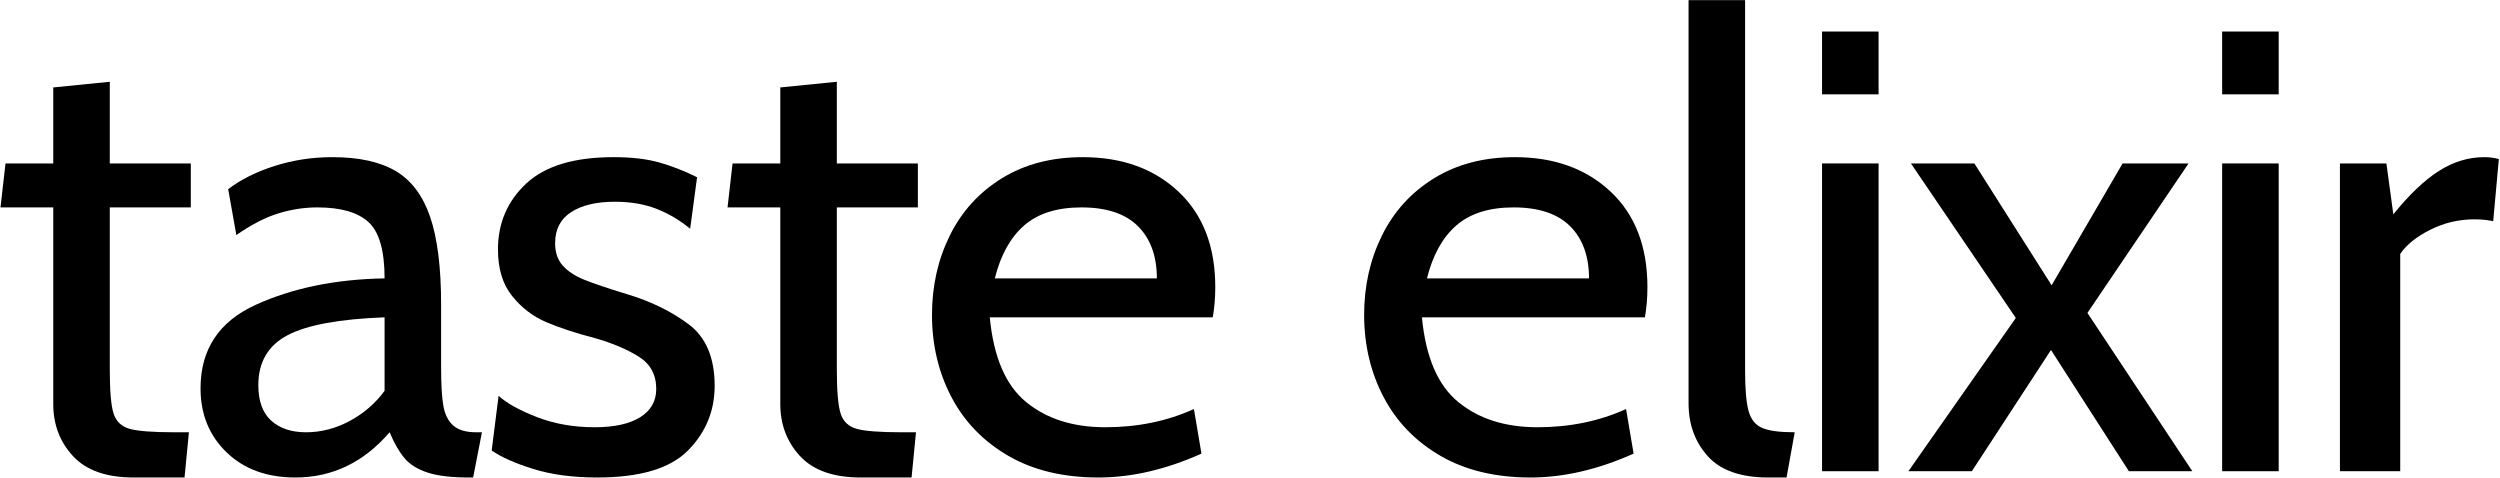 <svg xmlns="http://www.w3.org/2000/svg" viewBox="0 0 100 19.107" xmlns:xlink="http://www.w3.org/1999/xlink" version="1.1"  ><g transform="translate(50 0) scale(0.191)" id="logotypeSvgTemplate"><g fill="#000000"><g transform="translate(-264.046 98.684) scale(1.827)" fill="#000000"><g id="line1" fill="#000000"><path d="M9.612-1.728C11.124-0.096 13.440 0.720 16.560 0.720L22.392 0.720L22.896-4.464L21.240-4.464C18.744-4.464 17.028-4.596 16.092-4.860C15.156-5.124 14.544-5.712 14.256-6.624C13.968-7.536 13.824-9.216 13.824-11.664L13.824-30.240L23.112-30.240L23.112-35.280L13.824-35.280L13.824-44.640L7.344-43.992L7.344-35.280L1.872-35.280L1.296-30.240L7.344-30.240L7.344-7.704C7.344-5.352 8.100-3.360 9.612-1.728Z"></path><path d="M27.216-2.160C29.208-0.240 31.836 0.720 35.100 0.720C39.324 0.720 42.924-1.008 45.900-4.464C46.428-3.216 46.992-2.232 47.592-1.512C48.192-0.792 49.068-0.240 50.220 0.144C51.372 0.528 52.956 0.720 54.972 0.720L55.476 0.720L56.484-4.464L55.836-4.464C54.636-4.464 53.748-4.728 53.172-5.256C52.596-5.784 52.224-6.540 52.056-7.524C51.888-8.508 51.804-9.960 51.804-11.880L51.804-19.080C51.804-23.352 51.384-26.712 50.544-29.160C49.704-31.608 48.384-33.360 46.584-34.416C44.784-35.472 42.372-36.000 39.348-36.000C37.044-36.000 34.836-35.664 32.724-34.992C30.612-34.320 28.836-33.432 27.396-32.328L28.332-27.072C30.060-28.272 31.668-29.100 33.156-29.556C34.644-30.012 36.132-30.240 37.620-30.240C40.308-30.240 42.264-29.676 43.488-28.548C44.712-27.420 45.324-25.272 45.324-22.104C39.708-22.008 34.788-21.000 30.564-19.080C26.340-17.160 24.228-13.968 24.228-9.504C24.228-6.528 25.224-4.080 27.216-2.160ZM41.328-5.760C39.720-4.896 38.052-4.464 36.324-4.464C34.644-4.464 33.312-4.908 32.328-5.796C31.344-6.684 30.852-8.040 30.852-9.864C30.852-12.504 31.968-14.412 34.200-15.588C36.432-16.764 40.140-17.448 45.324-17.640L45.324-9.216C44.268-7.776 42.936-6.624 41.328-5.760Z"></path><path d="M62.388-0.252C64.476 0.396 66.912 0.720 69.696 0.720C74.592 0.720 78.060-0.312 80.100-2.376C82.140-4.440 83.160-6.912 83.160-9.792C83.160-13.008 82.164-15.360 80.172-16.848C78.180-18.336 75.816-19.488 73.080-20.304C70.872-20.976 69.240-21.528 68.184-21.960C67.128-22.392 66.312-22.932 65.736-23.580C65.160-24.228 64.872-25.080 64.872-26.136C64.872-27.720 65.484-28.908 66.708-29.700C67.932-30.492 69.600-30.888 71.712-30.888C73.536-30.888 75.144-30.612 76.536-30.060C77.928-29.508 79.200-28.752 80.352-27.792L81.144-33.696C79.704-34.416 78.264-34.980 76.824-35.388C75.384-35.796 73.632-36.000 71.568-36.000C67.056-36.000 63.720-34.992 61.560-32.976C59.400-30.960 58.320-28.440 58.320-25.416C58.320-23.208 58.860-21.432 59.940-20.088C61.020-18.744 62.316-17.748 63.828-17.100C65.340-16.452 67.200-15.840 69.408-15.264C71.424-14.688 73.104-13.980 74.448-13.140C75.792-12.300 76.464-11.064 76.464-9.432C76.464-8.040 75.852-6.960 74.628-6.192C73.404-5.424 71.664-5.040 69.408-5.040C67.008-5.040 64.812-5.424 62.820-6.192C60.828-6.960 59.352-7.776 58.392-8.640L57.600-2.376C58.704-1.608 60.300-0.900 62.388-0.252Z"></path><path d="M92.952-1.728C94.464-0.096 96.780 0.720 99.900 0.720L105.732 0.720L106.236-4.464L104.580-4.464C102.084-4.464 100.368-4.596 99.432-4.860C98.496-5.124 97.884-5.712 97.596-6.624C97.308-7.536 97.164-9.216 97.164-11.664L97.164-30.240L106.452-30.240L106.452-35.280L97.164-35.280L97.164-44.640L90.684-43.992L90.684-35.280L85.212-35.280L84.636-30.240L90.684-30.240L90.684-7.704C90.684-5.352 91.440-3.360 92.952-1.728Z"></path><path d="M116.820-1.764C119.676-0.108 123.120 0.720 127.152 0.720C130.944 0.720 134.880-0.192 138.960-2.016L138.096-7.128C135.024-5.736 131.640-5.040 127.944-5.040C124.248-5.040 121.224-6.000 118.872-7.920C116.520-9.840 115.128-13.080 114.696-17.640L140.256-17.640C140.448-18.744 140.544-19.896 140.544-21.096C140.544-25.752 139.140-29.400 136.332-32.040C133.524-34.680 129.864-36.000 125.352-36.000C121.800-36.000 118.716-35.196 116.100-33.588C113.484-31.980 111.492-29.796 110.124-27.036C108.756-24.276 108.072-21.240 108.072-17.928C108.072-14.472 108.816-11.328 110.304-8.496C111.792-5.664 113.964-3.420 116.820-1.764ZM133.848-22.104L115.272-22.104C115.944-24.792 117.072-26.820 118.656-28.188C120.240-29.556 122.424-30.240 125.208-30.240C128.088-30.240 130.248-29.520 131.688-28.080C133.128-26.640 133.848-24.648 133.848-22.104Z"></path><path d=""></path><path d="M166.356-1.764C169.212-0.108 172.656 0.720 176.688 0.720C180.480 0.720 184.416-0.192 188.496-2.016L187.632-7.128C184.560-5.736 181.176-5.040 177.480-5.040C173.784-5.040 170.760-6.000 168.408-7.920C166.056-9.840 164.664-13.080 164.232-17.640L189.792-17.640C189.984-18.744 190.080-19.896 190.080-21.096C190.080-25.752 188.676-29.400 185.868-32.040C183.060-34.680 179.400-36.000 174.888-36.000C171.336-36.000 168.252-35.196 165.636-33.588C163.020-31.980 161.028-29.796 159.660-27.036C158.292-24.276 157.608-21.240 157.608-17.928C157.608-14.472 158.352-11.328 159.840-8.496C161.328-5.664 163.500-3.420 166.356-1.764ZM183.384-22.104L164.808-22.104C165.480-24.792 166.608-26.820 168.192-28.188C169.776-29.556 171.960-30.240 174.744-30.240C177.624-30.240 179.784-29.520 181.224-28.080C182.664-26.640 183.384-24.648 183.384-22.104Z"></path><path d="M196.992-1.728C198.456-0.096 200.772 0.720 203.940 0.720L206.028 0.720L206.964-4.464C205.236-4.464 203.988-4.632 203.220-4.968C202.452-5.304 201.936-5.952 201.672-6.912C201.408-7.872 201.276-9.408 201.276-11.520L201.276-54.000L194.796-54.000L194.796-7.776C194.796-5.376 195.528-3.360 196.992-1.728Z"></path><path d="M210.096-50.400L210.096-43.200L216.576-43.200L216.576-50.400ZM210.096-35.280L210.096 0L216.576 0L216.576-35.280Z"></path><path d="M232.308-17.568L219.996 0L227.268 0L236.340-13.896L245.268 0L252.540 0L240.516-18.144L252.108-35.280L244.548-35.280L236.412-21.312L227.556-35.280L220.284-35.280Z"></path><path d="M255.960-50.400L255.960-43.200L262.440-43.200L262.440-50.400ZM255.960-35.280L255.960 0L262.440 0L262.440-35.280Z"></path><path d="M269.460-35.280L269.460 0L276.372 0L276.372-24.912C277.092-25.968 278.244-26.892 279.828-27.684C281.412-28.476 283.092-28.872 284.868-28.872C285.684-28.872 286.404-28.800 287.028-28.656L287.676-35.784C287.148-35.928 286.596-36.000 286.020-36.000C284.196-36.000 282.456-35.472 280.800-34.416C279.144-33.360 277.404-31.704 275.580-29.448L274.788-35.280Z"></path></g></g></g></g></svg>